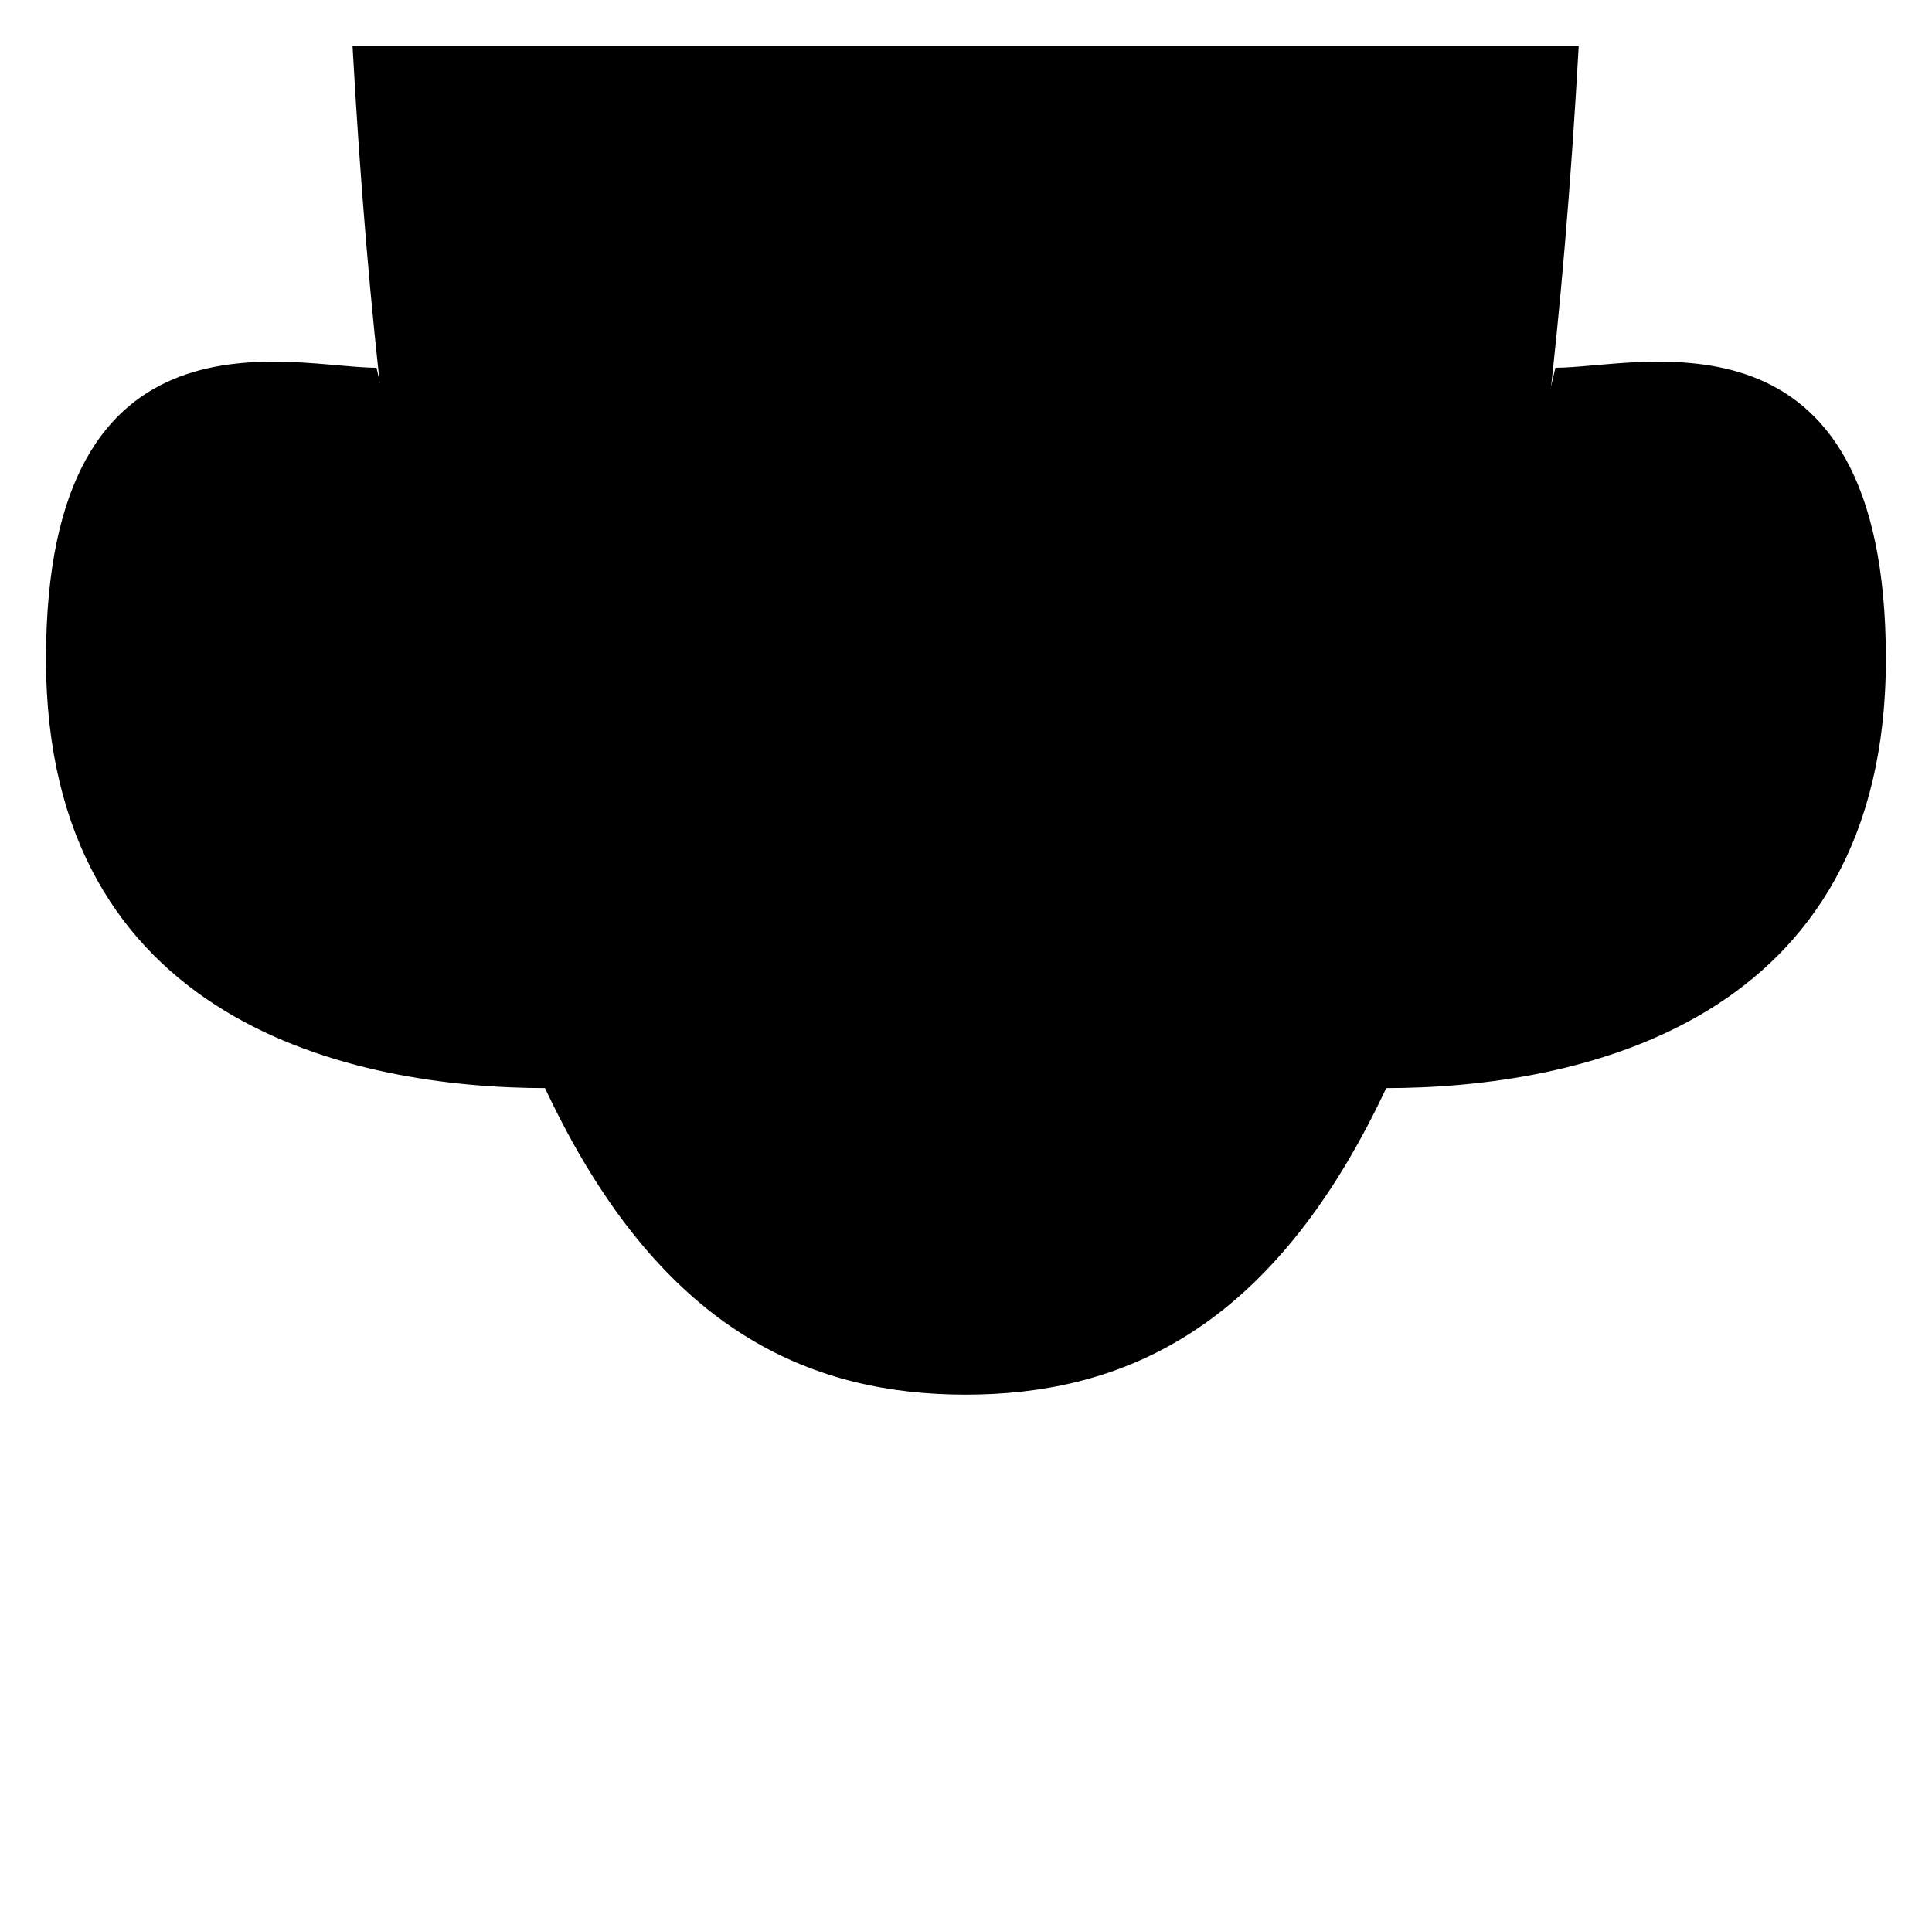 <svg viewBox="0 0 252.1 252">
    <path d="M66 246h120m-60-4v-60m54.75-40c25.151 0 65.333-8.388 65.333-56s-32.213-38-43.124-38"/>
    <path d="M46 6h160c-8 143.764-40.236 176-80 176S54 149.764 46 6Z"/>
    <path d="M71.334 142c-25.151 0-65.333-8.388-65.333-56s32.213-38 43.124-38M161 57.748l-12.931 24.6 12.931 24.6-27.389-4.7-19.4 19.9-4-27.5L85.3 82.341l24.919-12.3 4-27.5 19.4 19.9Z"/>
</svg>
